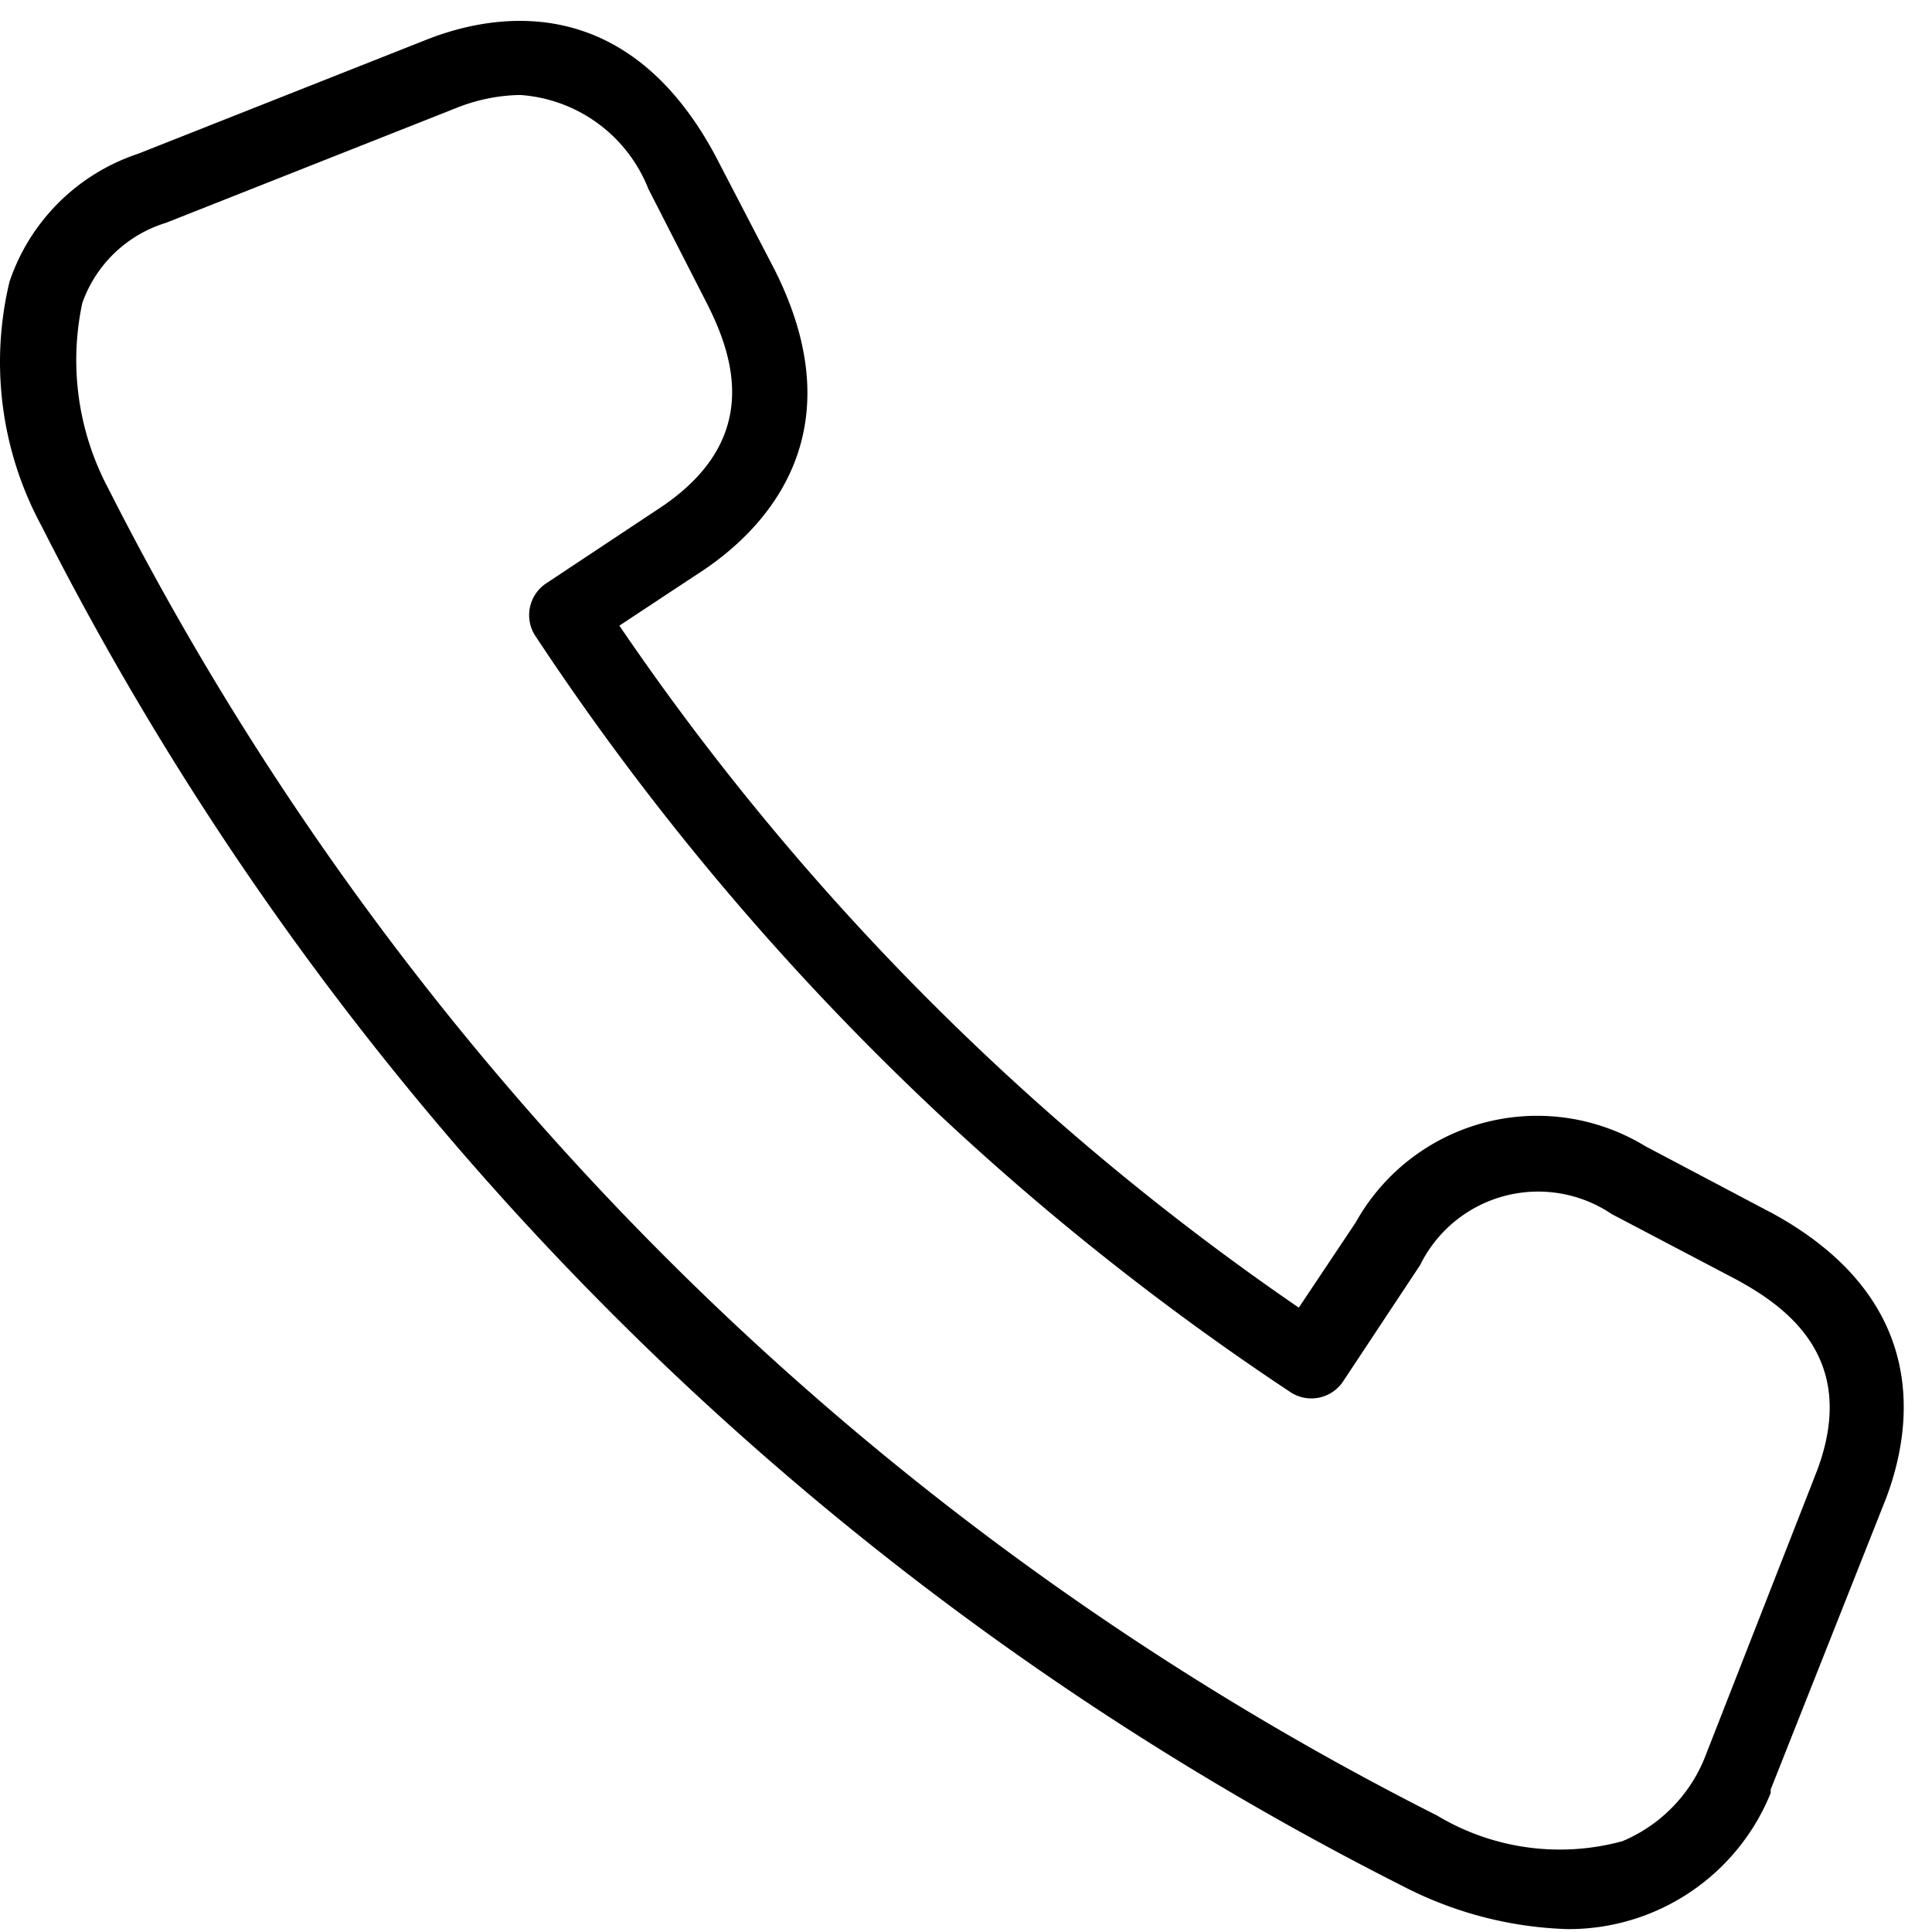 <svg xmlns="http://www.w3.org/2000/svg" xmlns:xlink="http://www.w3.org/1999/xlink" width="12" height="12" viewBox="0 0 12 12"><defs><path id="f6e7a" d="M648.285 28.137l-.7 1.789a.946.946 0 0 1-.508.51 1.48 1.48 0 0 1-1.152-.16 18.704 18.704 0 0 1-8.254-8.245 1.697 1.697 0 0 1-.16-1.148.798.798 0 0 1 .52-.499l1.8-.712c.128-.052.264-.08.401-.082a.924.924 0 0 1 .795.583l.363.71c.173.34.334.845-.275 1.261l-.728.483a.237.237 0 0 0-.067.315 16.631 16.631 0 0 0 4.703 4.71.237.237 0 0 0 .316-.067l.482-.728a.817.817 0 0 1 1.19-.316l.769.404c.34.183.763.508.505 1.192zm-.29-1.608l-.776-.41a1.29 1.29 0 0 0-1.798.473l-.354.53a16.15 16.15 0 0 1-4.22-4.236l.53-.35c.382-.26.946-.849.432-1.865l-.369-.71c-.545-1.009-1.35-.886-1.782-.718l-1.8.712c-.377.125-.673.42-.799.795a2.139 2.139 0 0 0 .199 1.517 19.155 19.155 0 0 0 8.453 8.447c.317.165.667.257 1.025.268a1.353 1.353 0 0 0 1.262-.845v-.022l.716-1.807c.164-.433.287-1.237-.72-1.78z"/></defs><g><g transform="translate(-637 -19)"><use xlink:href="#f6e7a"/></g></g></svg>